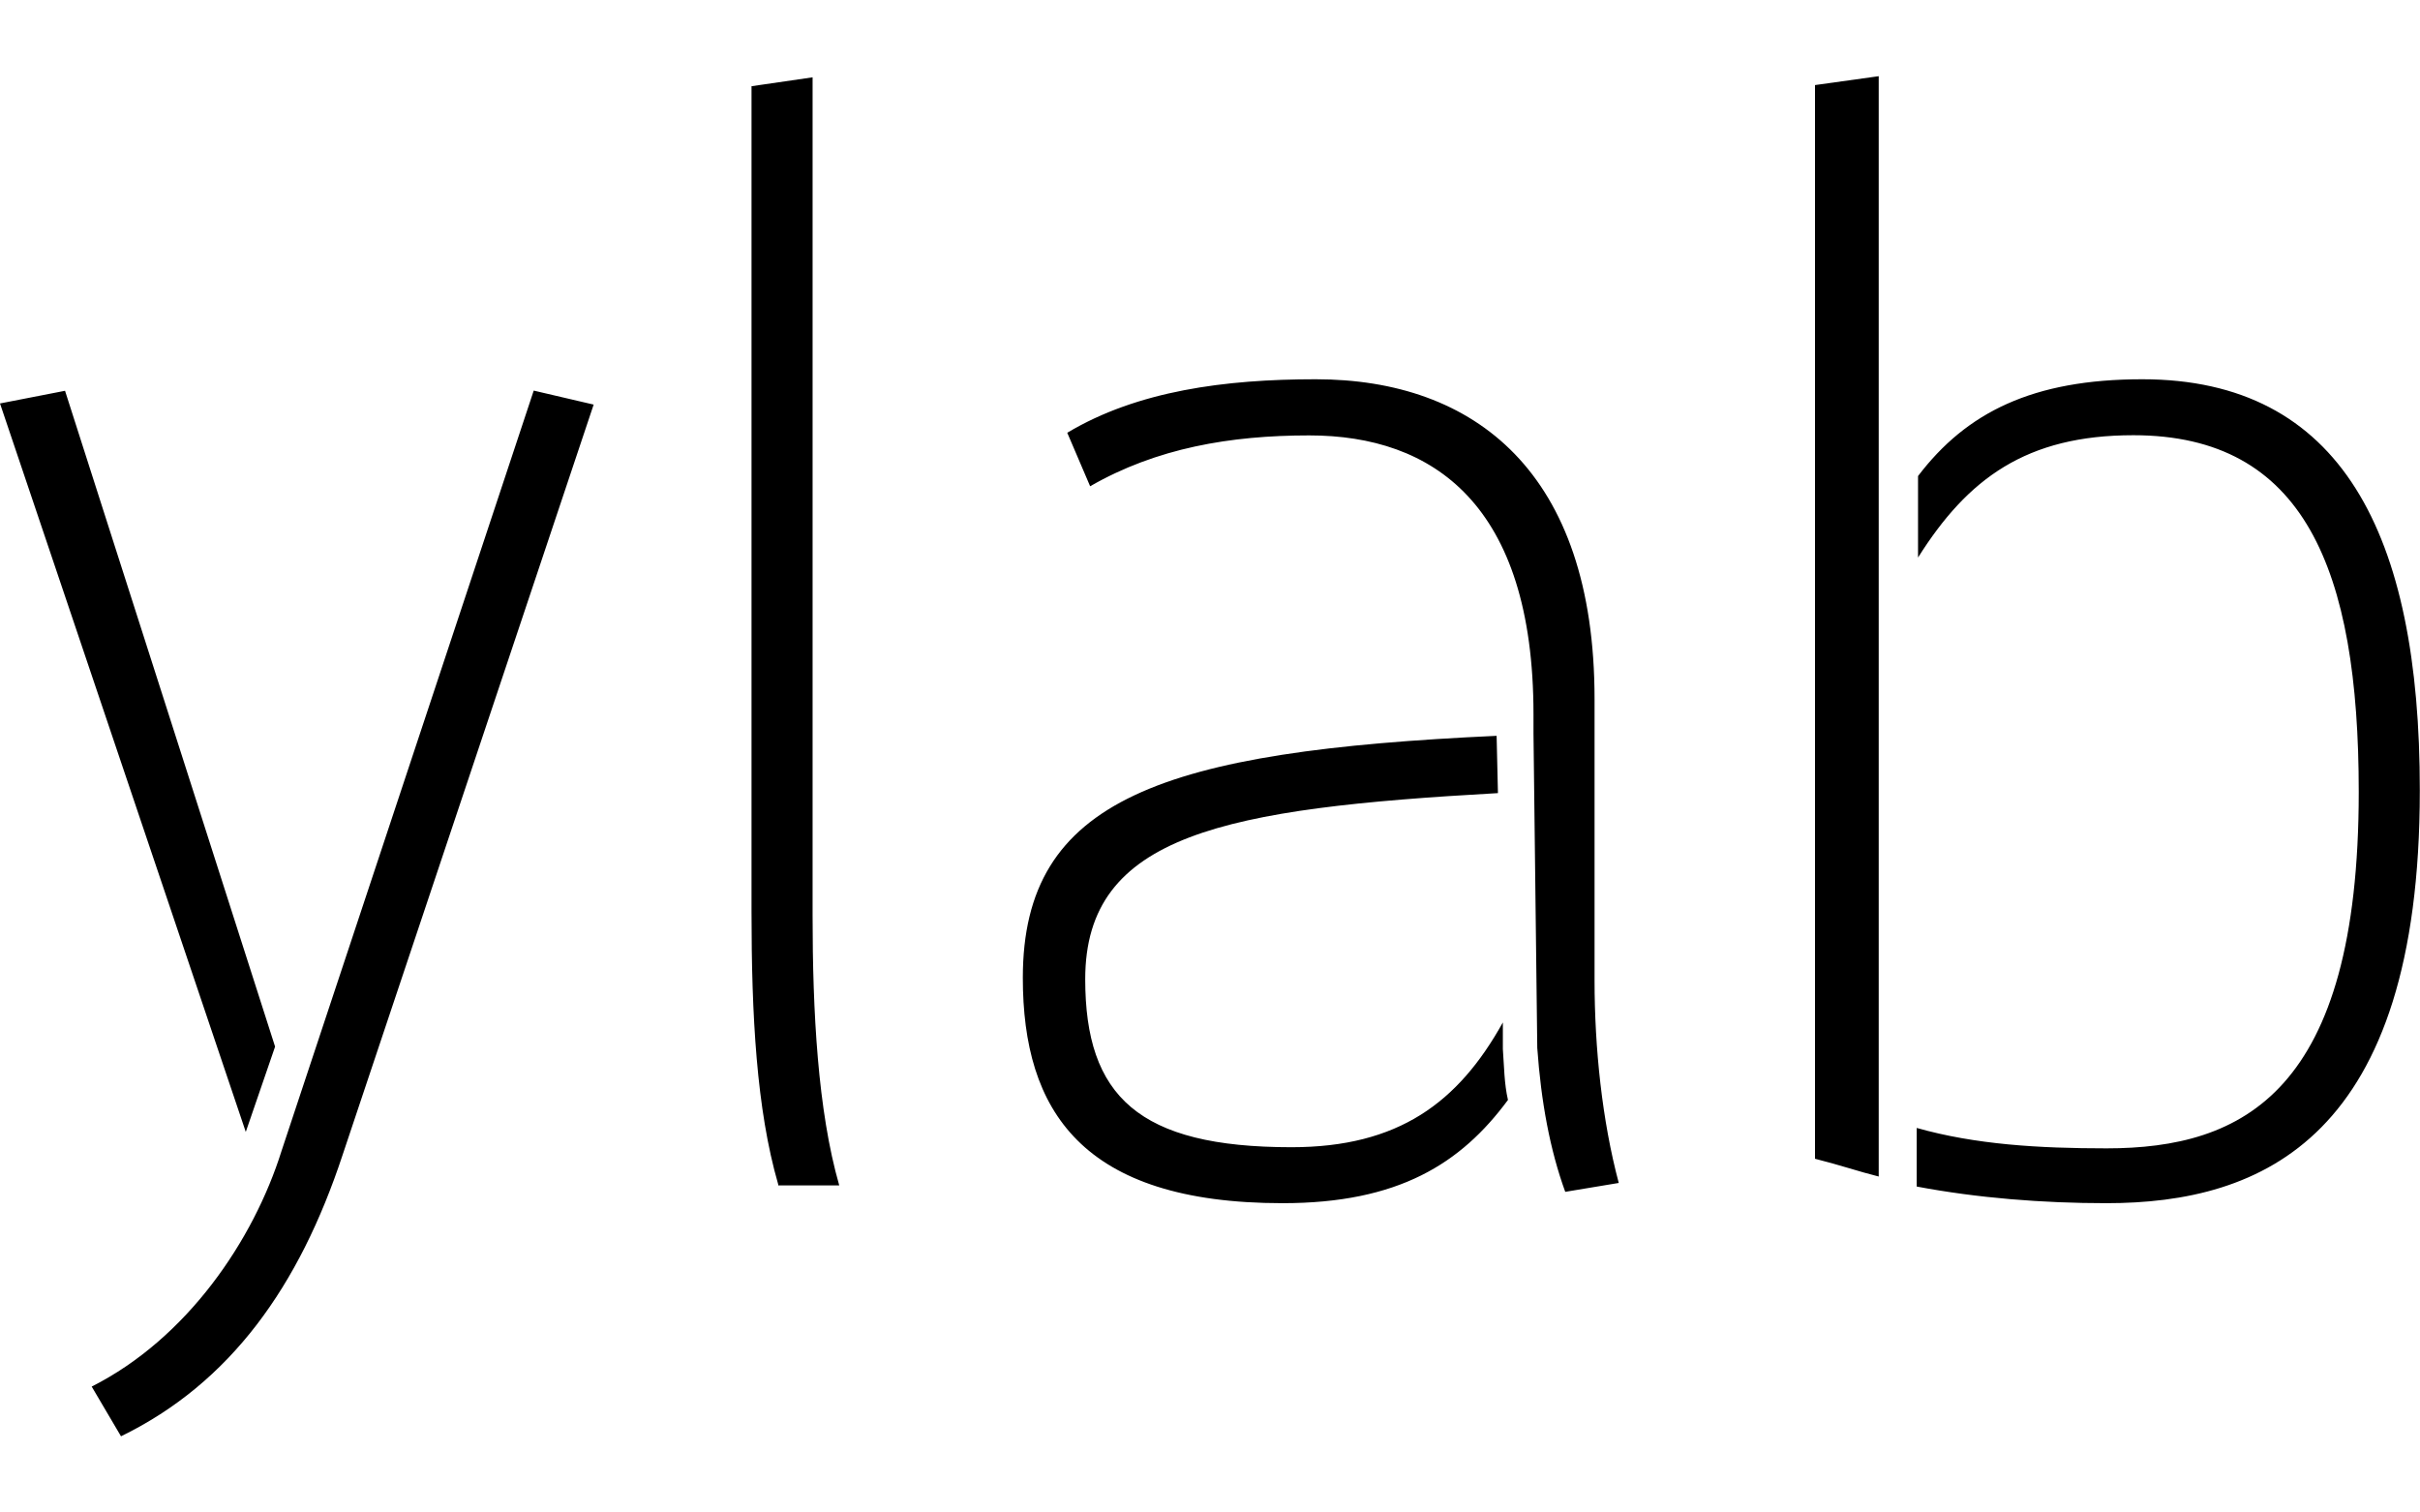 <?xml version="1.0" encoding="utf-8"?>
<!-- Generator: Adobe Illustrator 17.1.0, SVG Export Plug-In . SVG Version: 6.00 Build 0)  -->
<!DOCTYPE svg PUBLIC "-//W3C//DTD SVG 1.1//EN" "http://www.w3.org/Graphics/SVG/1.1/DTD/svg11.dtd">
<svg version="1.1" id="Layer_1" xmlns="http://www.w3.org/2000/svg" xmlns:xlink="http://www.w3.org/1999/xlink" x="0px" y="0px"
	 viewBox="0 0 1280 800" enable-background="new 0 0 1280 800" xml:space="preserve">
<path d="M148.9,608.8l133.4-402.2L314,214L181.2,610.9C158.3,680.3,121.9,731.5,64,759.7l-15.5-26.3C99,707.9,134.1,656,148.9,608.8
	L148.9,608.8z M145.5,553.6L34.4,206.7L0,213.4l130,385.3L145.5,553.6z M411.6,626.4c-11.5-39.7-14.1-89.6-14.1-144.2V45.6l32.3-4.7
	v443.3c0,50.5,2.7,103.1,14.1,142.8h-32.3V626.4z M811.1,387.9v-10.1c0-111.2-53.2-147.5-118.6-147.5c-41.8,0-80.8,6.7-115.9,26.9
	l-12.1-28.3c37.1-22.2,83.5-28.3,131.4-28.3c84.2,0,147.5,49.2,147.5,169.1v148.9c0,35.7,4,74.1,12.8,107.1l-28.3,4.7
	c-8.1-22.2-12.8-47.8-14.8-76.1L811.1,387.9z M794.9,554.9v-14.1c-23.6,42.4-55.2,66-111.8,66c-80.8,0-109.1-26.9-109.1-88.9
	c0-76.8,74.1-90.3,218.3-98.4l-0.7-30.3c-176.5,8.1-250.6,33-250.6,128c0,70.1,31,119.2,137.4,119.2c61.3,0,94.3-20.9,119.2-54.6
	C795.6,573.1,795.6,564.4,794.9,554.9z M993.7,40.3L960,45v567.9c13.5,3.4,22.9,6.7,33.7,9.4V40.3z M1133.1,200.6
	c-57.9,0-93,17.5-118.6,51.2v43.1c26.3-41.8,57.3-64.7,113.9-64.7c90.3,0,119.2,70.7,119.2,188.6c0,159-61.3,188.6-133.4,188.6
	c-35.7,0-69.4-2-100.4-10.8v31c32.3,6.1,66.7,8.8,100.4,8.8c82.2,0,165.7-34.4,165.7-218.3C1280,282.1,1238.2,200.6,1133.1,200.6z"
	/>
</svg>
